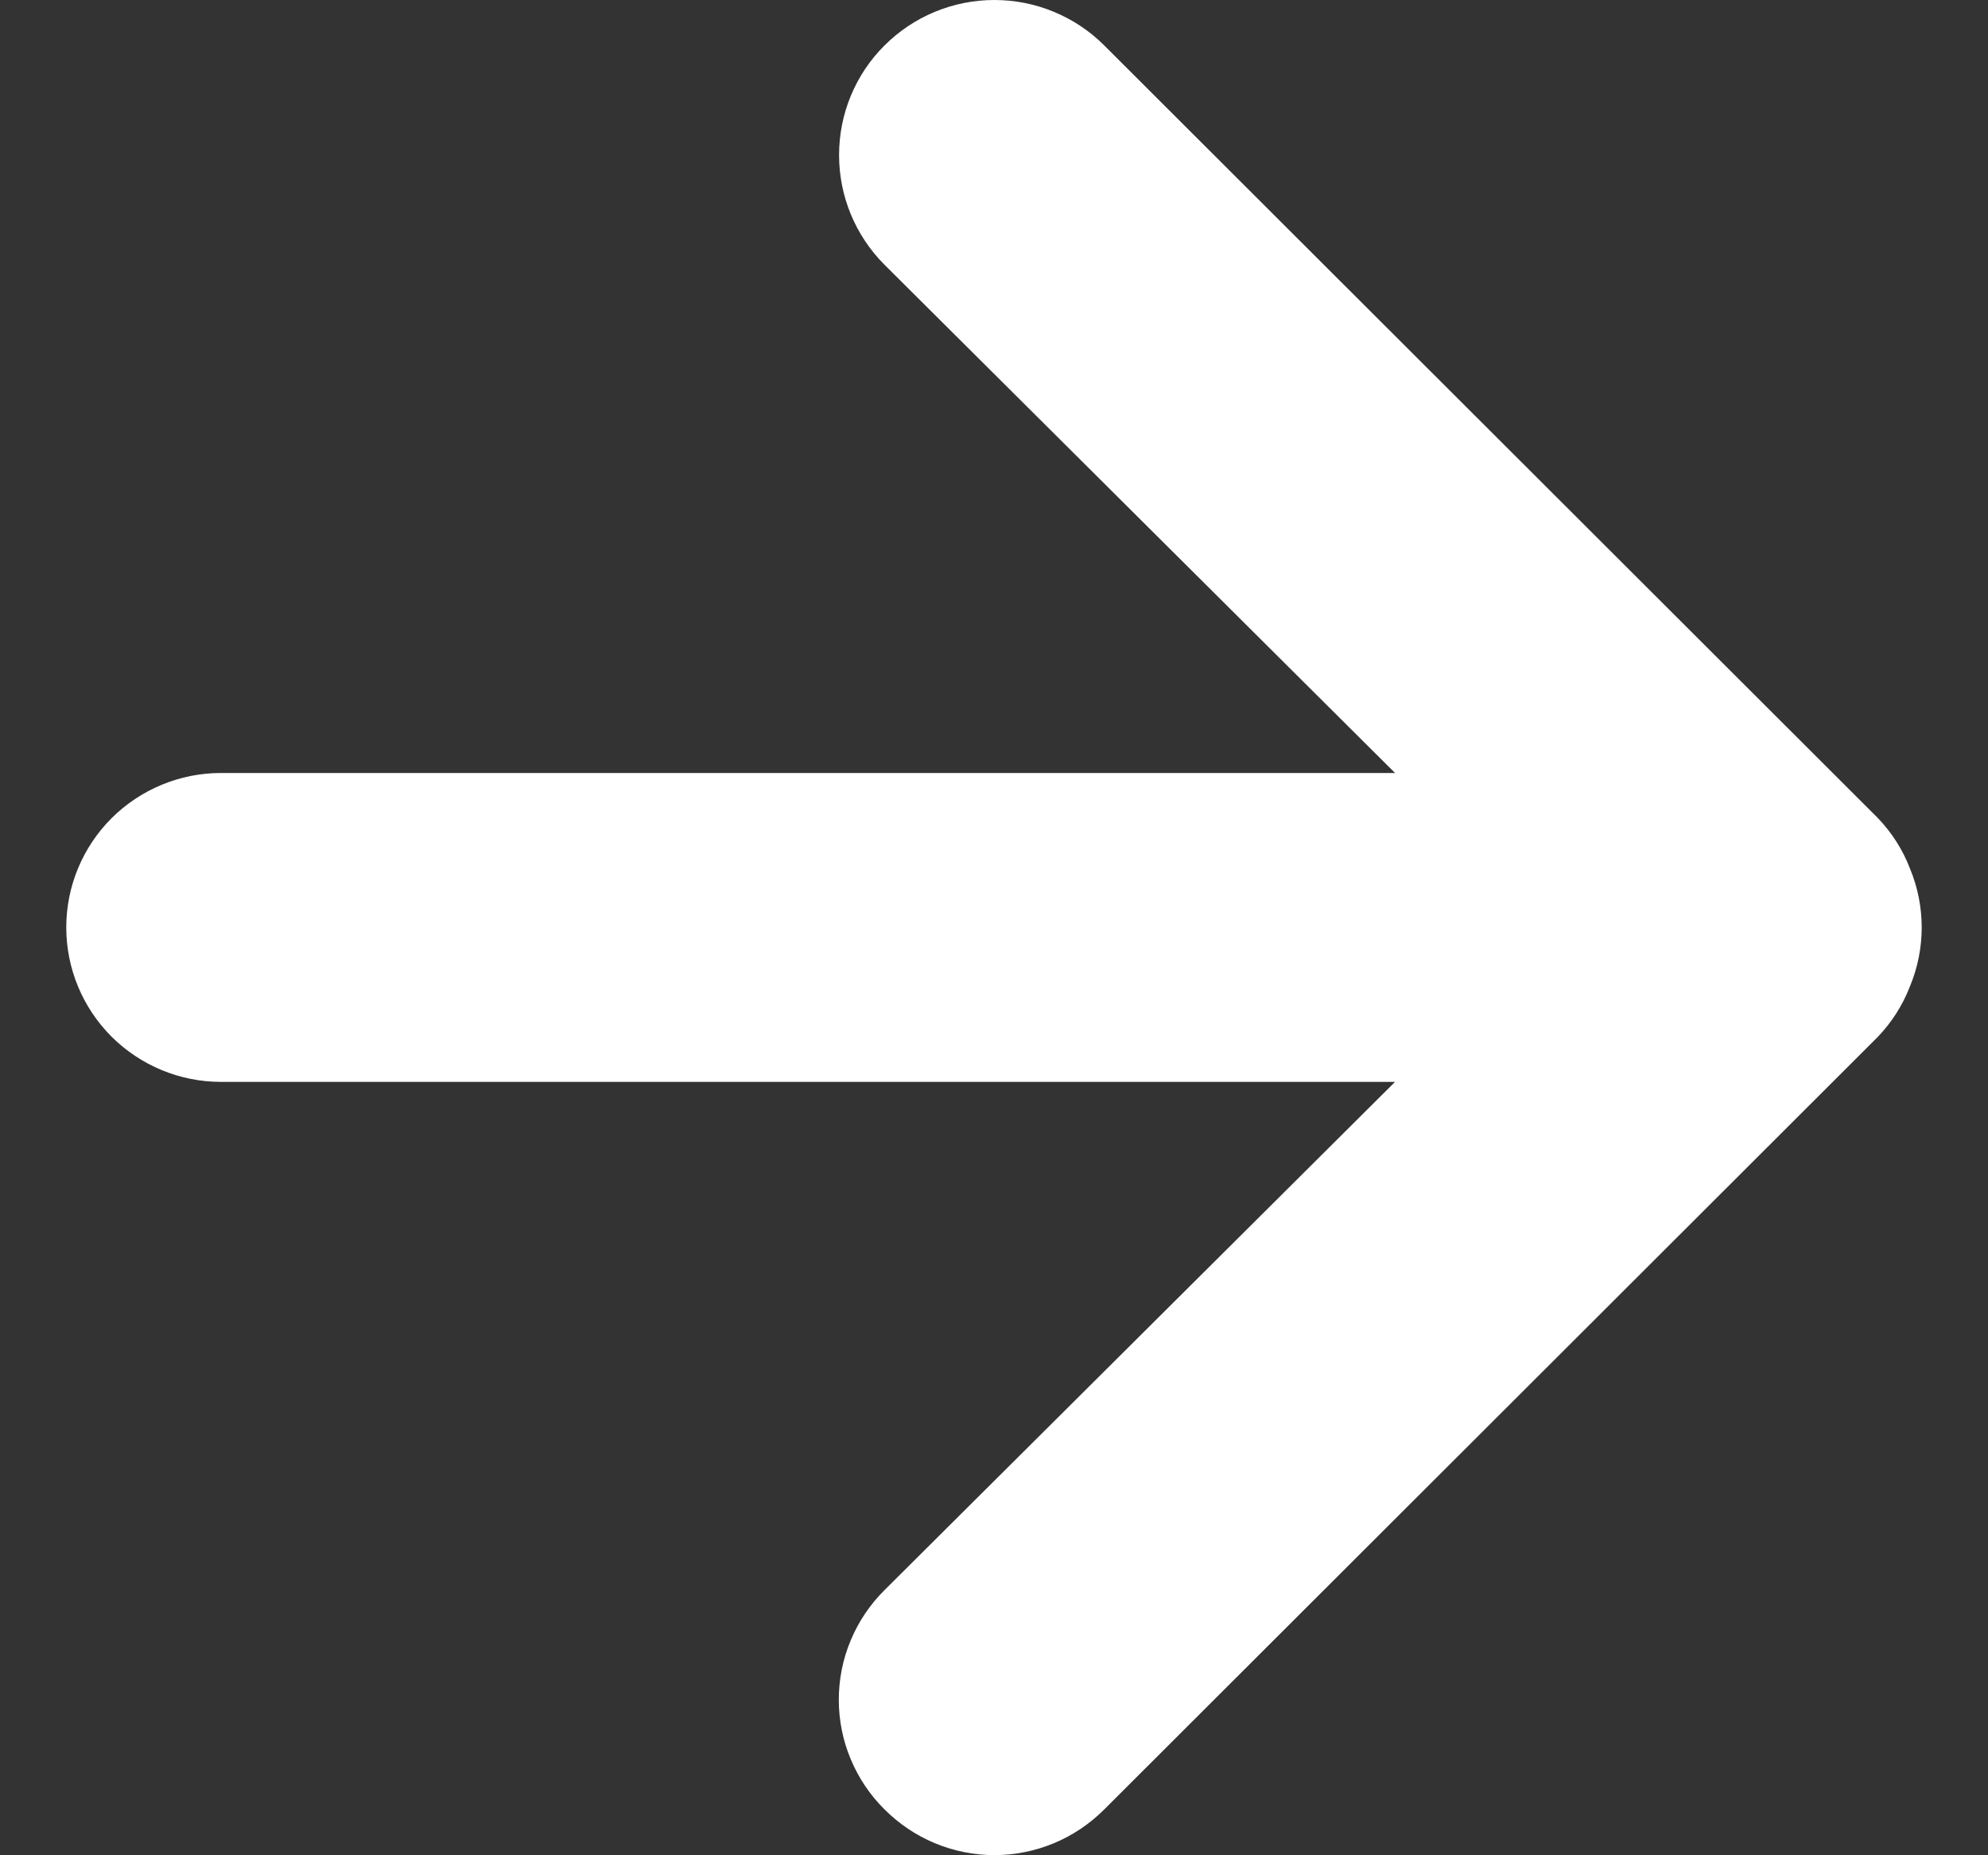 <svg width="15" height="14" viewBox="0 0 15 14" fill="none" xmlns="http://www.w3.org/2000/svg">
<rect x="0" y="0" width="15" height="14" fill="#333333" stroke="none"/>
<path d="M14.412 6.556C14.357 6.412 14.274 6.282 14.167 6.171L8.332 0.343C8.223 0.234 8.094 0.148 7.951 0.089C7.809 0.03 7.657 0 7.503 0C7.192 0 6.894 0.123 6.674 0.343C6.565 0.451 6.479 0.58 6.42 0.722C6.361 0.864 6.331 1.017 6.331 1.17C6.331 1.481 6.454 1.778 6.674 1.998L10.526 5.833H1.667C1.358 5.833 1.061 5.956 0.842 6.174C0.623 6.393 0.5 6.689 0.5 6.998C0.5 7.308 0.623 7.604 0.842 7.823C1.061 8.041 1.358 8.164 1.667 8.164H10.526L6.674 11.999C6.565 12.107 6.478 12.236 6.419 12.378C6.359 12.52 6.329 12.673 6.329 12.826C6.329 12.98 6.359 13.133 6.419 13.275C6.478 13.417 6.565 13.546 6.674 13.654C6.783 13.763 6.912 13.85 7.054 13.909C7.196 13.968 7.349 13.999 7.503 13.999C7.657 13.999 7.81 13.968 7.952 13.909C8.094 13.85 8.223 13.763 8.332 13.654L14.167 7.826C14.274 7.715 14.357 7.584 14.412 7.441C14.529 7.158 14.529 6.839 14.412 6.556Z" fill="white"/>
</svg>
